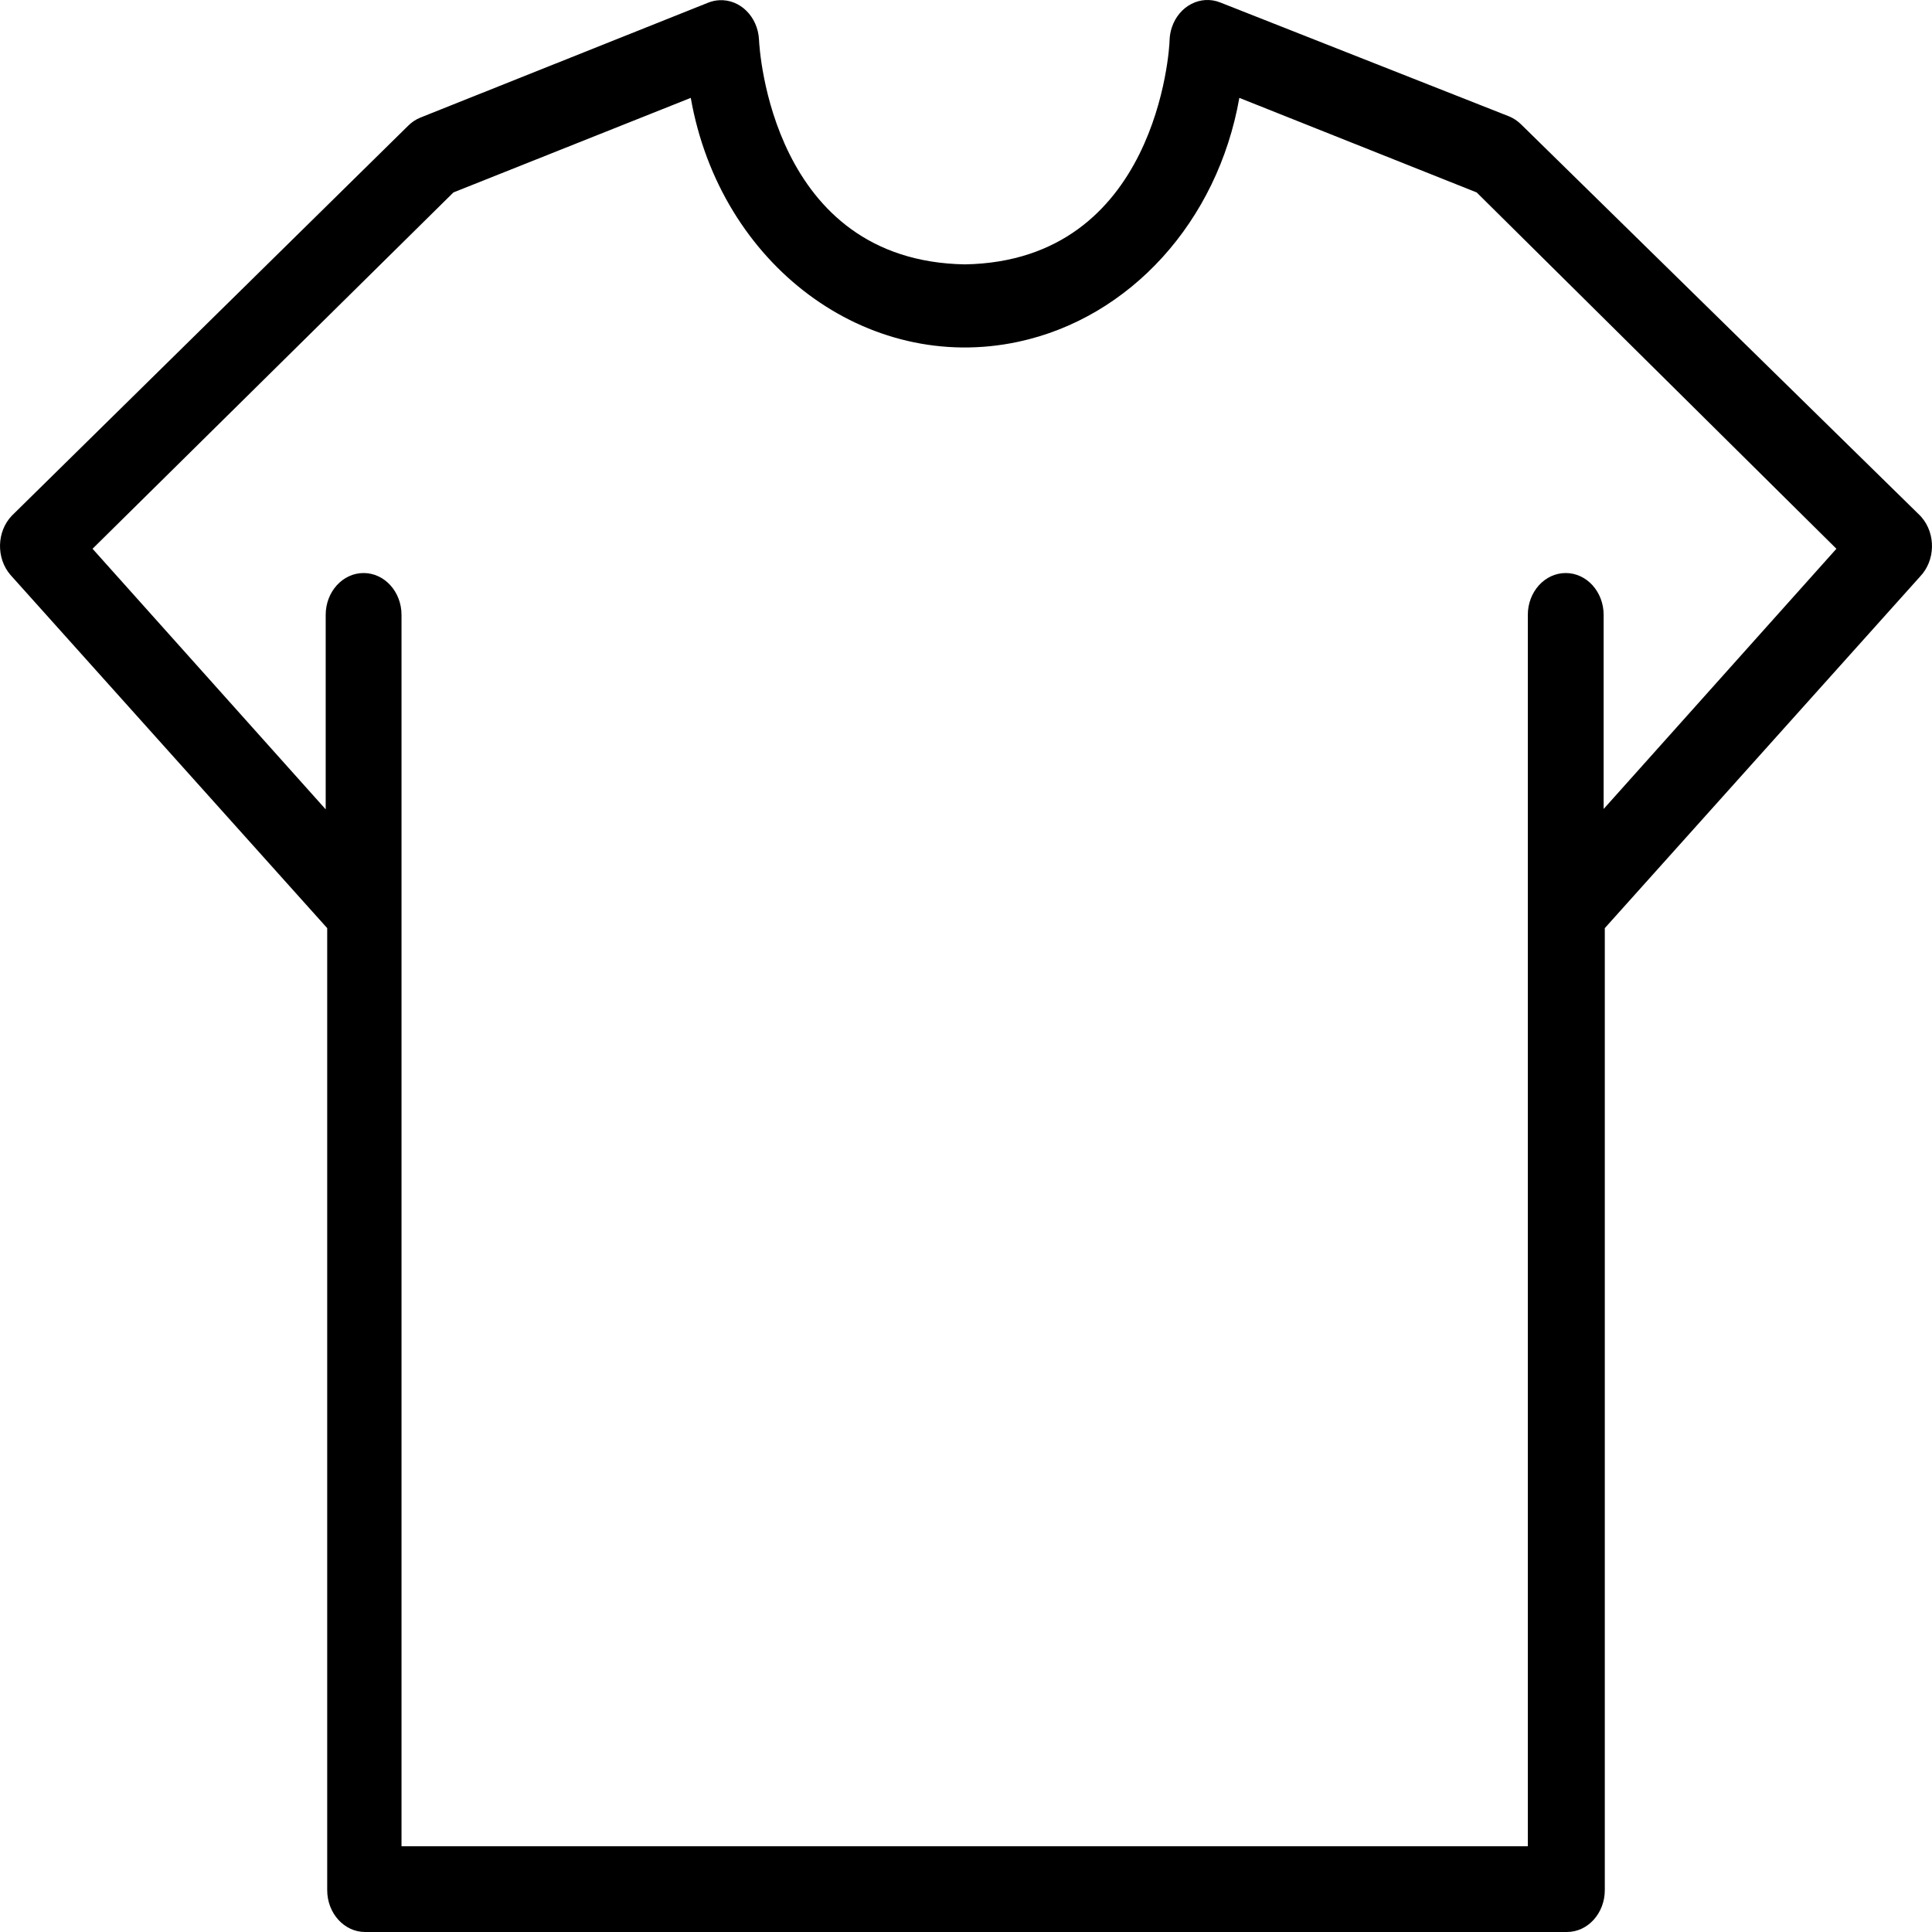 <svg width="50" height="50" viewBox="0 0 50 50" fill="none" xmlns="http://www.w3.org/2000/svg">
<path d="M49.73 13.386C49.719 13.373 49.707 13.36 49.695 13.347L39.373 3.226C39.279 3.131 39.169 3.058 39.05 3.01L31.583 0.065C31.074 -0.139 30.511 0.151 30.326 0.713C30.293 0.815 30.273 0.921 30.269 1.029C30.269 1.267 29.945 6.755 24.971 6.842C19.967 6.755 19.653 1.267 19.643 1.029C19.614 0.432 19.152 -0.026 18.611 0.006C18.518 0.011 18.426 0.031 18.338 0.065L10.882 3.042C10.762 3.09 10.652 3.164 10.558 3.259L0.305 13.347C-0.087 13.759 -0.103 14.444 0.27 14.878C0.281 14.891 0.293 14.904 0.305 14.917L8.468 24.02V48.917C8.468 49.515 8.908 50 9.449 50H40.551C41.093 50 41.532 49.515 41.532 48.917V24.02L49.695 14.917C50.087 14.505 50.103 13.82 49.73 13.386ZM41.502 20.936V15.913C41.502 15.315 41.063 14.83 40.521 14.83C39.979 14.83 39.54 15.315 39.54 15.913V47.781H10.391V15.913C10.391 15.315 9.952 14.83 9.41 14.83C8.868 14.83 8.429 15.315 8.429 15.913V20.946L2.395 14.202L11.735 4.98L17.877 2.533C18.638 6.859 22.433 9.685 26.353 8.845C29.248 8.225 31.512 5.728 32.074 2.533L38.216 4.98L47.526 14.202L41.502 20.936Z" fill="black"/>
</svg>
